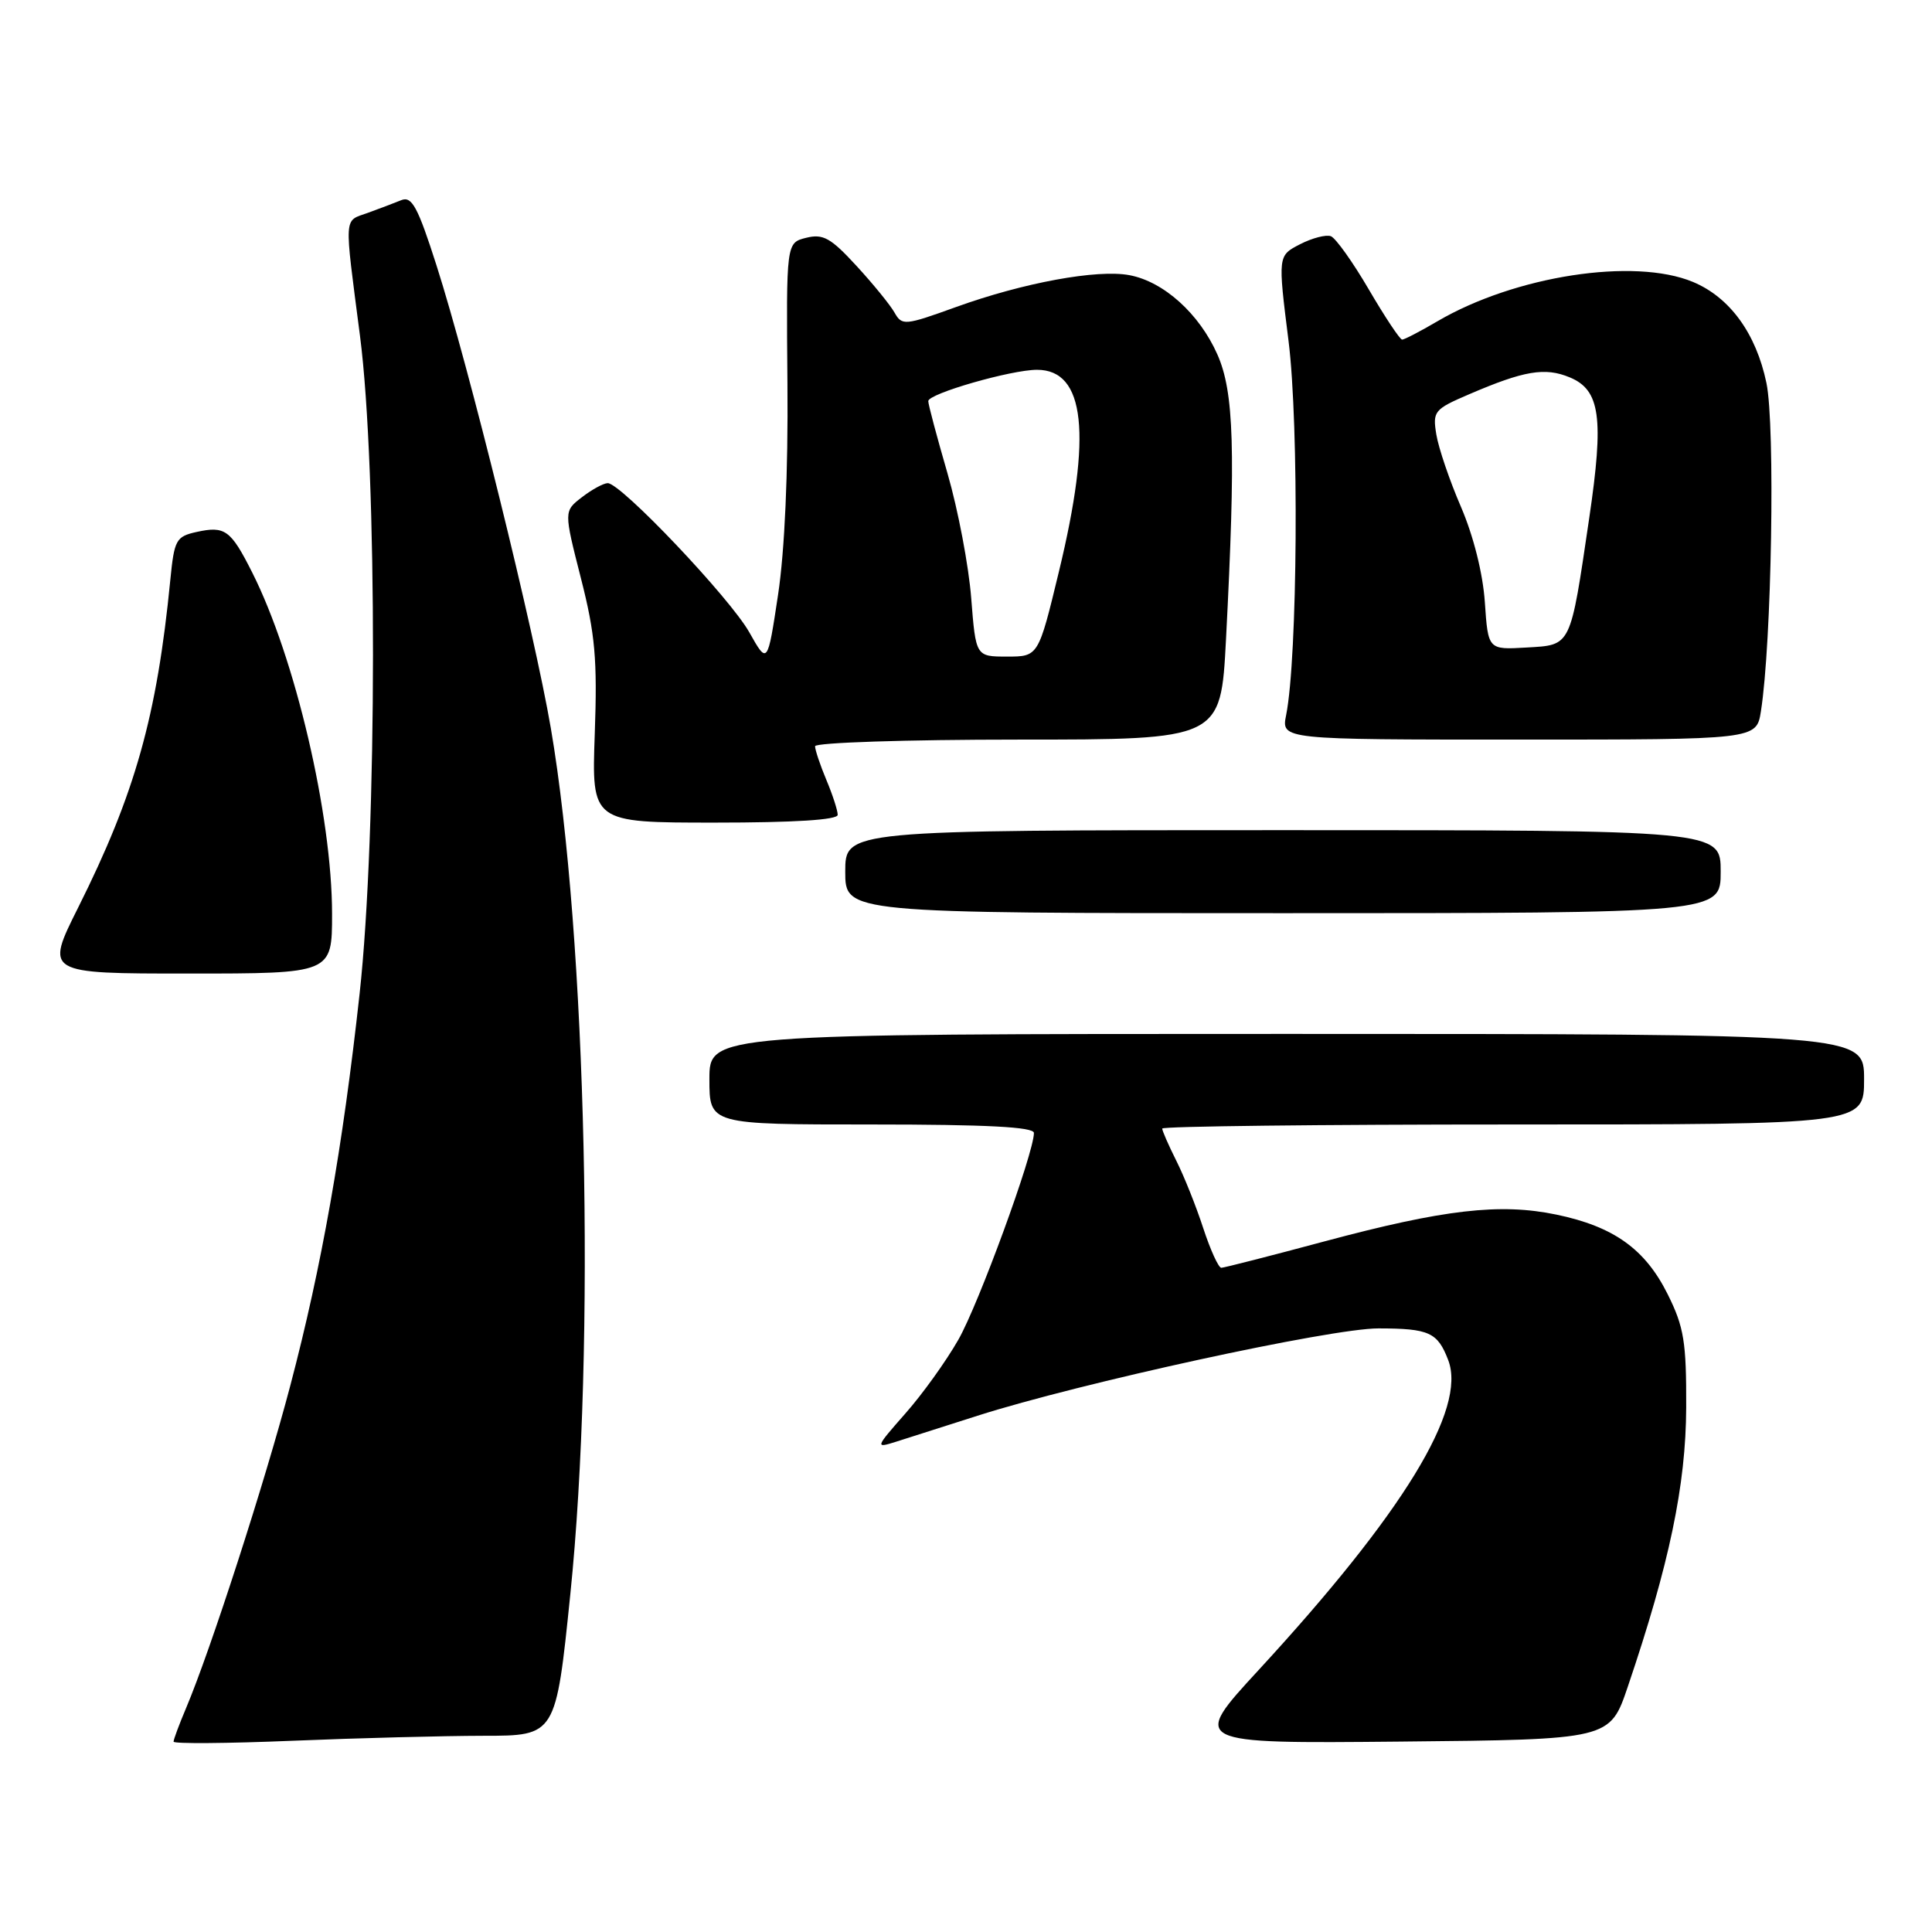 <?xml version="1.0" encoding="UTF-8" standalone="no"?>
<!DOCTYPE svg PUBLIC "-//W3C//DTD SVG 1.1//EN" "http://www.w3.org/Graphics/SVG/1.1/DTD/svg11.dtd" >
<svg xmlns="http://www.w3.org/2000/svg" xmlns:xlink="http://www.w3.org/1999/xlink" version="1.1" viewBox="0 0 256 256">
 <g >
 <path fill="currentColor"
d=" M 64.07 230.00 C 73.65 230.00 73.65 230.00 75.57 211.25 C 78.95 178.40 77.72 124.14 72.99 96.50 C 70.79 83.63 62.13 48.58 57.84 35.17 C 55.36 27.41 54.57 25.96 53.18 26.52 C 52.25 26.90 50.26 27.65 48.75 28.20 C 45.51 29.37 45.59 28.18 47.70 44.50 C 50.02 62.37 49.99 110.35 47.65 131.67 C 45.41 152.06 42.62 167.85 38.46 183.62 C 35.07 196.49 27.88 218.72 24.64 226.37 C 23.74 228.50 23.00 230.48 23.00 230.78 C 23.00 231.07 30.09 231.02 38.75 230.66 C 47.41 230.30 58.81 230.01 64.07 230.00 Z  M 215.69 223.50 C 221.20 207.25 223.39 196.80 223.43 186.50 C 223.46 177.81 223.14 175.84 220.98 171.50 C 218.00 165.51 213.83 162.52 206.22 160.94 C 198.77 159.39 191.32 160.25 175.50 164.49 C 168.35 166.41 162.20 167.98 161.83 167.99 C 161.46 167.99 160.39 165.64 159.44 162.75 C 158.50 159.86 156.89 155.83 155.86 153.79 C 154.84 151.75 154.00 149.84 154.00 149.54 C 154.00 149.24 174.93 149.00 200.50 149.00 C 247.00 149.00 247.00 149.00 247.00 143.00 C 247.00 137.00 247.00 137.00 170.50 137.00 C 94.00 137.00 94.00 137.00 94.00 143.00 C 94.00 149.00 94.00 149.00 115.50 149.00 C 130.74 149.00 137.00 149.33 137.00 150.12 C 137.00 152.78 129.67 172.83 126.98 177.53 C 125.37 180.36 122.21 184.76 119.96 187.30 C 115.98 191.83 115.95 191.91 118.69 191.05 C 120.24 190.56 125.10 189.01 129.50 187.60 C 143.07 183.26 176.40 176.00 182.66 176.02 C 189.38 176.03 190.49 176.54 191.90 180.23 C 194.36 186.71 185.95 200.47 166.79 221.27 C 157.79 231.03 157.79 231.03 185.55 230.77 C 213.32 230.50 213.32 230.50 215.69 223.50 Z  M 44.00 121.11 C 44.00 108.03 39.10 87.10 33.40 75.82 C 30.57 70.21 29.81 69.66 26.04 70.49 C 23.33 71.09 23.09 71.53 22.57 76.82 C 20.80 94.88 17.91 105.16 10.36 120.25 C 5.98 129.00 5.98 129.00 24.99 129.00 C 44.00 129.00 44.00 129.00 44.00 121.11 Z  M 228.00 115.50 C 228.00 110.00 228.00 110.00 170.00 110.00 C 112.00 110.00 112.00 110.00 112.00 115.50 C 112.00 121.00 112.00 121.00 170.00 121.00 C 228.00 121.00 228.00 121.00 228.00 115.50 Z  M 111.00 107.97 C 111.00 107.40 110.33 105.32 109.50 103.35 C 108.67 101.37 108.00 99.36 108.00 98.88 C 108.00 98.40 120.10 98.00 134.88 98.00 C 161.76 98.00 161.76 98.00 162.45 84.75 C 163.75 59.60 163.52 51.96 161.31 46.97 C 158.92 41.57 154.20 37.31 149.65 36.46 C 145.39 35.66 135.60 37.46 126.66 40.69 C 119.88 43.14 119.52 43.17 118.53 41.42 C 117.96 40.41 115.69 37.62 113.48 35.22 C 110.08 31.52 109.06 30.95 106.82 31.51 C 104.18 32.17 104.18 32.17 104.34 50.84 C 104.44 62.57 103.98 72.95 103.10 78.79 C 101.70 88.07 101.70 88.07 99.29 83.79 C 96.73 79.24 82.25 63.98 80.52 64.02 C 79.96 64.03 78.42 64.87 77.10 65.89 C 74.71 67.73 74.71 67.73 76.97 76.60 C 78.87 84.04 79.16 87.36 78.81 97.23 C 78.39 109.00 78.39 109.00 94.70 109.00 C 105.24 109.00 111.00 108.64 111.00 107.97 Z  M 233.33 94.25 C 234.76 85.19 235.24 56.37 234.06 50.74 C 232.69 44.18 229.21 39.40 224.33 37.36 C 216.54 34.11 200.75 36.54 190.45 42.58 C 188.18 43.91 186.09 45.00 185.79 45.00 C 185.50 45.00 183.52 42.02 181.39 38.38 C 179.26 34.73 176.99 31.55 176.35 31.30 C 175.71 31.06 173.86 31.54 172.25 32.37 C 169.32 33.88 169.32 33.88 170.74 45.19 C 172.14 56.37 171.94 87.16 170.42 94.75 C 169.77 98.00 169.77 98.00 201.26 98.00 C 232.74 98.00 232.74 98.00 233.33 94.25 Z  M 128.69 79.25 C 128.36 74.99 126.95 67.56 125.55 62.73 C 124.15 57.91 123.00 53.60 123.00 53.15 C 123.00 52.16 133.98 49.00 137.41 49.00 C 143.80 49.00 144.72 57.54 140.31 75.75 C 137.59 87.00 137.59 87.00 133.44 87.00 C 129.30 87.00 129.30 87.00 128.69 79.25 Z  M 196.75 79.80 C 196.49 75.97 195.24 71.01 193.58 67.15 C 192.07 63.66 190.61 59.35 190.32 57.57 C 189.82 54.50 190.03 54.23 194.65 52.25 C 201.95 49.11 204.72 48.64 207.99 50.00 C 212.04 51.67 212.55 55.34 210.58 68.65 C 208.04 85.88 208.25 85.45 202.27 85.80 C 197.18 86.10 197.18 86.10 196.75 79.80 Z "/>
</g>
</svg>